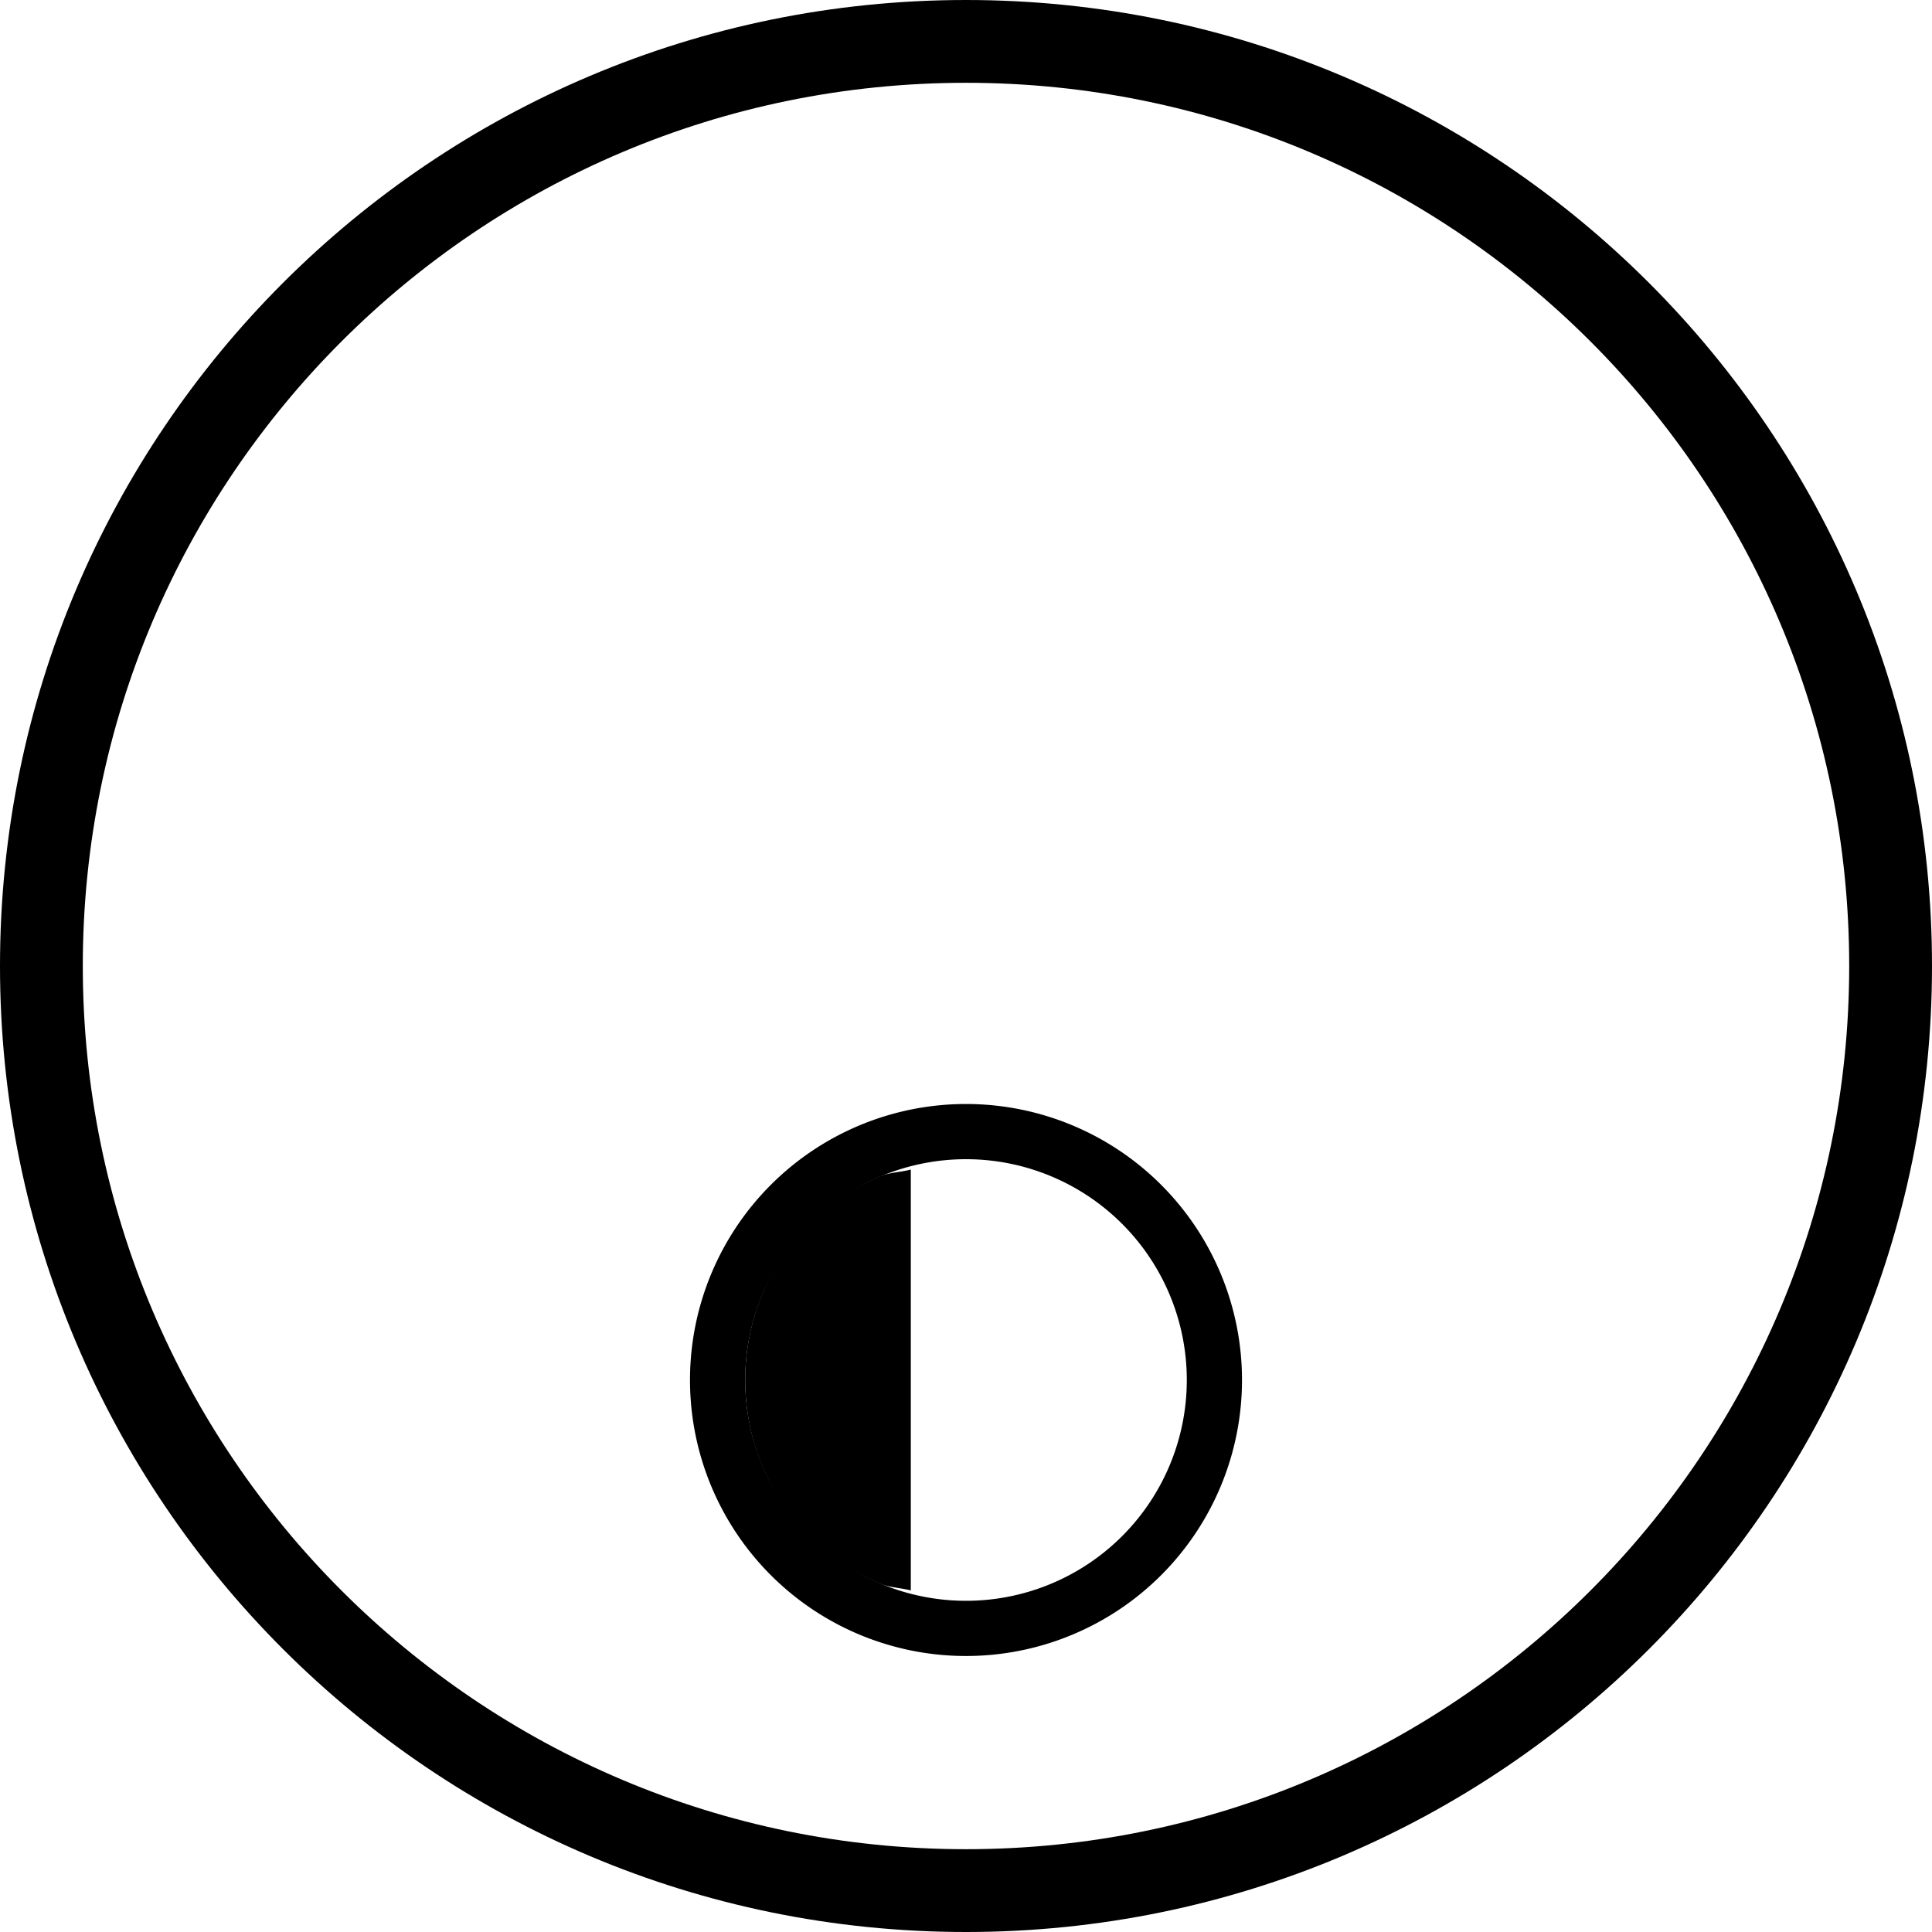 <svg xmlns="http://www.w3.org/2000/svg" version="1.0" width="35" height="35"><path d="M17.5 0C7.835 0 0 7.835 0 17.5S7.835 35 17.5 35 35 27.165 35 17.5 27.165 0 17.5 0zm0 1.5c8.837 0 16 7.163 16 16s-7.163 16-16 16-16-7.163-16-16 7.163-16 16-16z"/><path d="M17.5 20a5 5 0 1 0 0 10 5 5 0 0 0 0-10zm0 1a4 4 0 1 1 0 8 4 4 0 0 1 0-8z"/><path d="M16.5 21.188c-.184.048-.39.051-.563.125-.478.202-.919.481-1.28.843a4.012 4.012 0 0 0-.844 1.282A4.014 4.014 0 0 0 13.5 25c0 .552.11 1.084.313 1.563.202.478.481.919.843 1.28.362.363.803.642 1.282.844.173.074.378.077.562.125v-7.625z"/></svg>